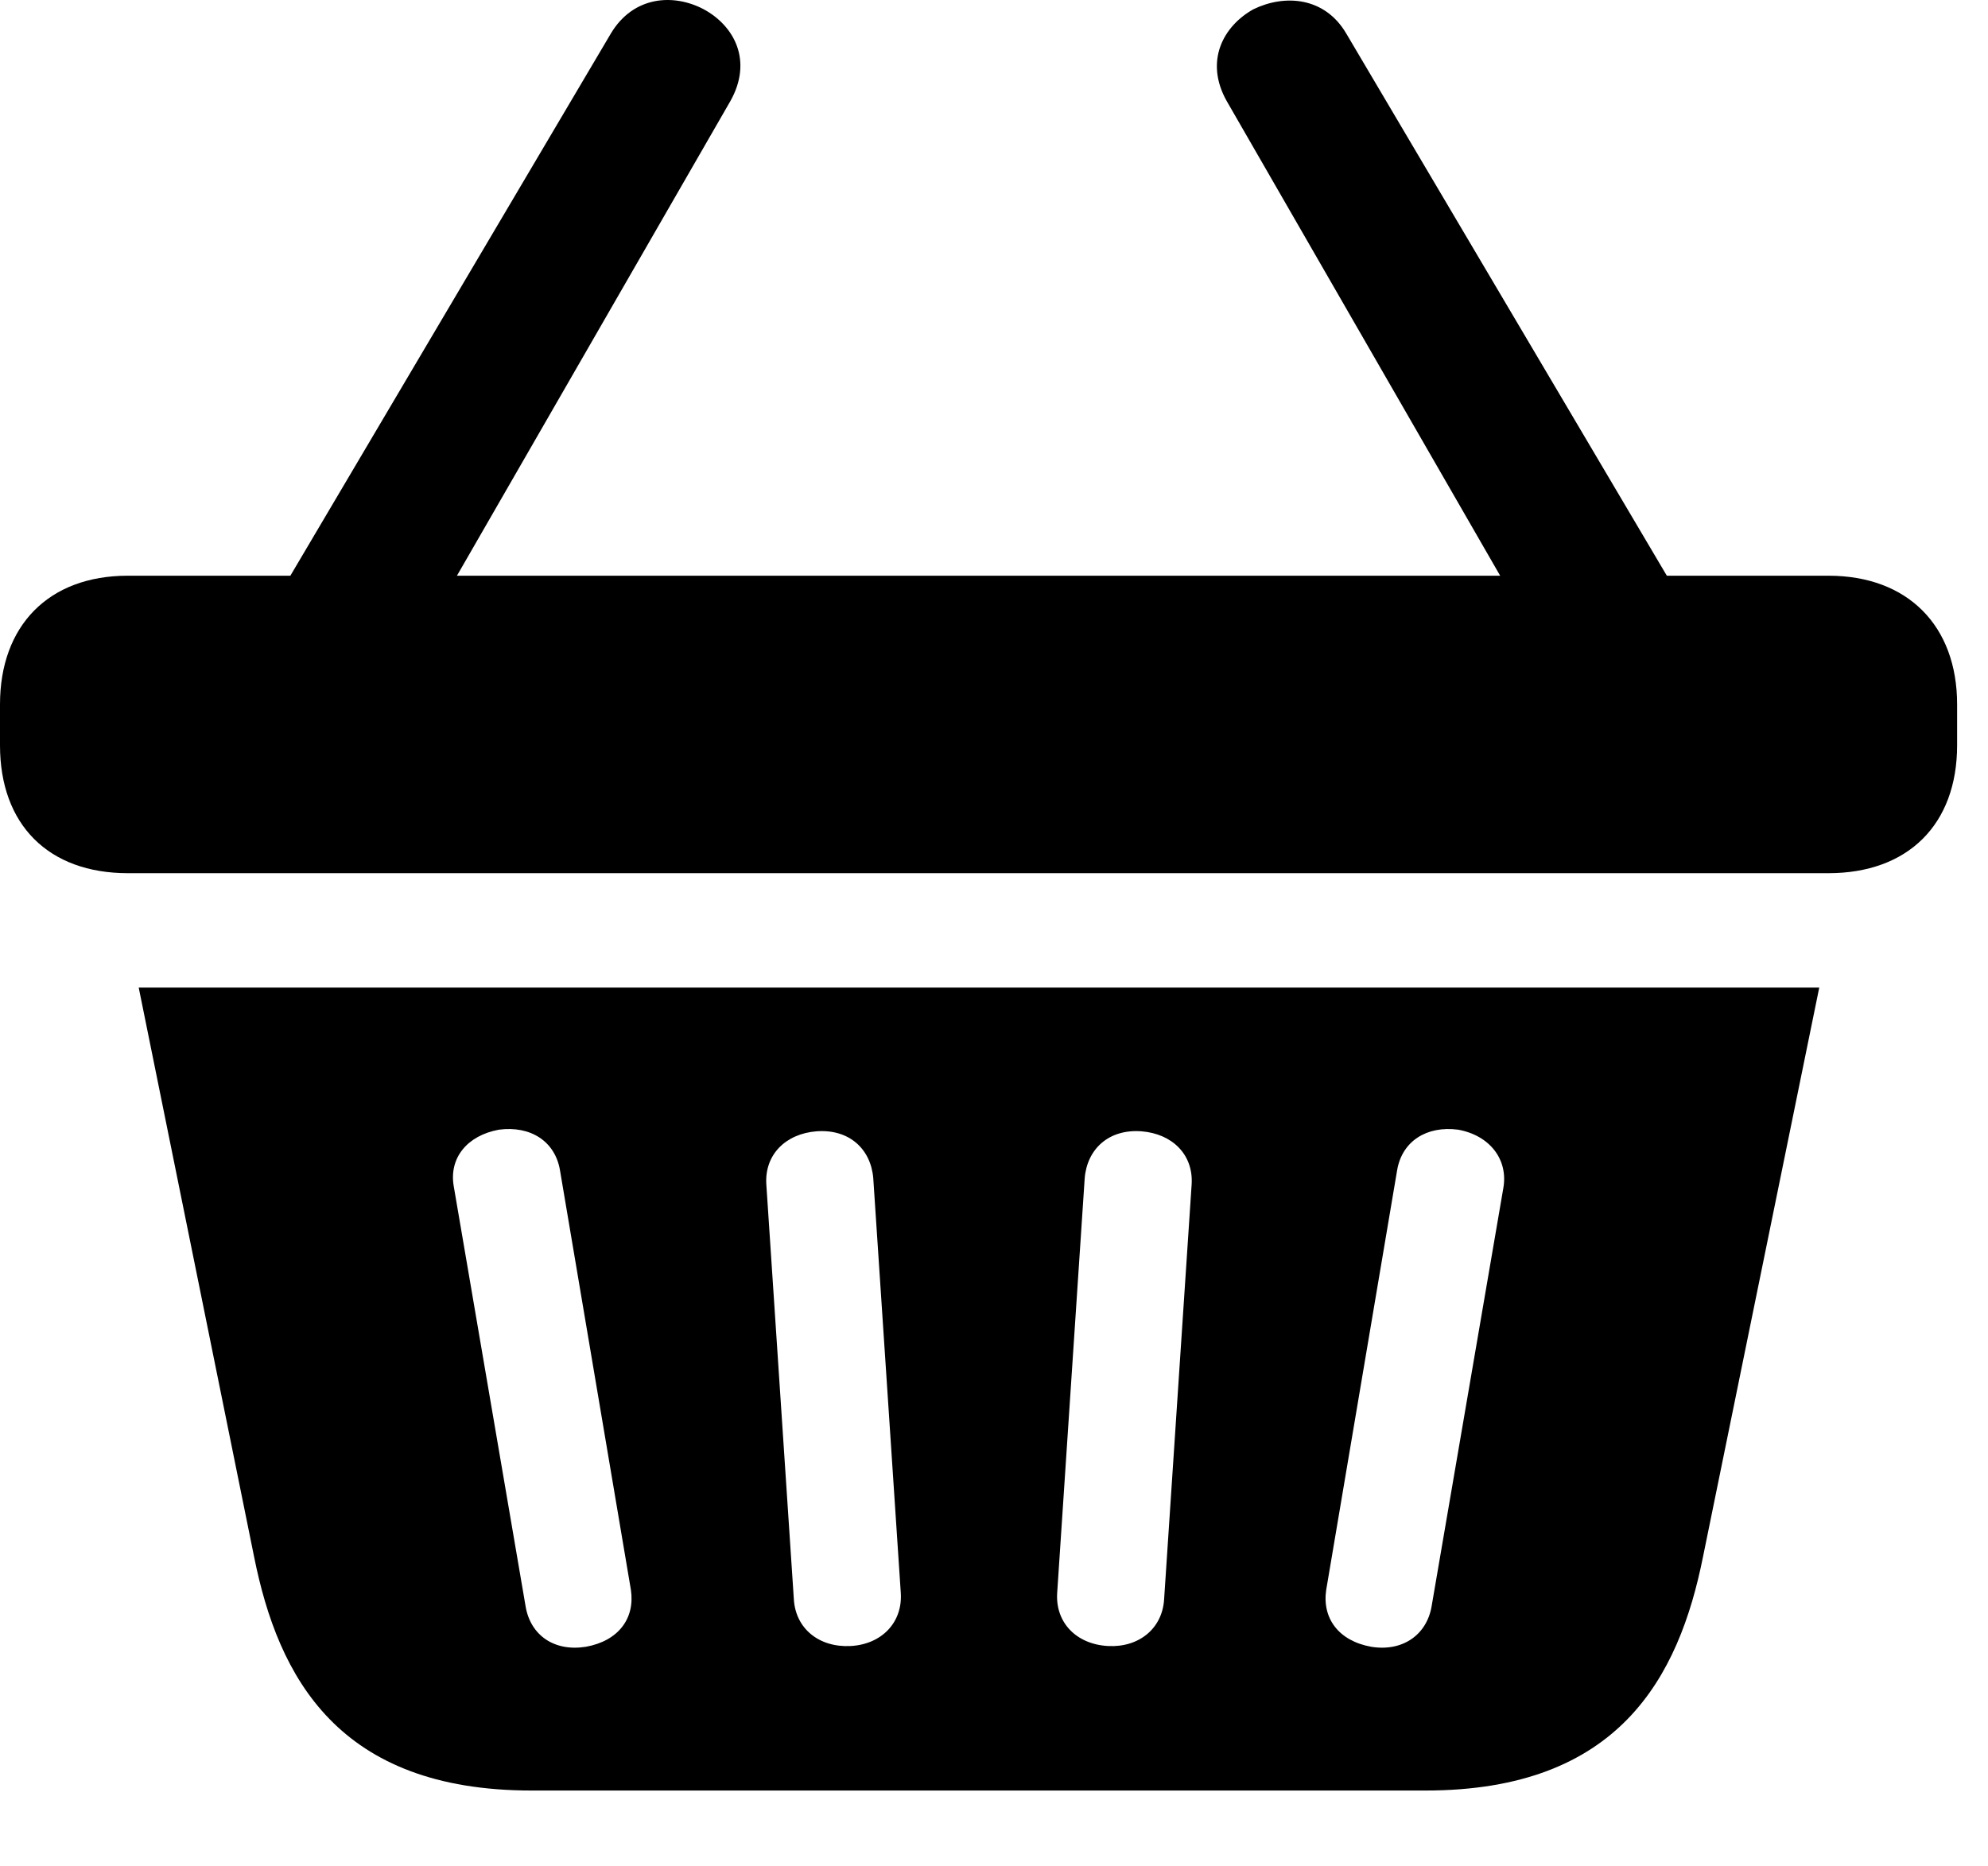 <svg version="1.1" xmlns="http://www.w3.org/2000/svg" xmlns:xlink="http://www.w3.org/1999/xlink" width="23.232" height="21.808" viewBox="0 0 23.232 21.808">
 <g>
  <rect height="21.808" opacity="0" width="23.232" x="0" y="0"/>
  <path d="M0 8.711C0 9.639 0.566 10.206 1.494 10.206L21.367 10.206C22.295 10.206 22.871 9.639 22.871 8.711L22.871 8.233C22.871 7.315 22.295 6.729 21.367 6.729L1.494 6.729C0.566 6.729 0 7.315 0 8.233ZM6.211 20.928L16.66 20.928C18.916 20.928 19.619 19.61 19.902 18.194L21.26 11.543L1.621 11.543L2.969 18.194C3.252 19.61 3.955 20.928 6.211 20.928ZM6.846 19.248C6.475 19.307 6.201 19.112 6.143 18.78L5.303 13.868C5.244 13.536 5.459 13.272 5.83 13.204C6.201 13.155 6.484 13.34 6.543 13.672L7.373 18.584C7.422 18.916 7.227 19.18 6.846 19.248ZM9.941 19.239C9.57 19.258 9.297 19.034 9.277 18.692L8.955 13.838C8.936 13.496 9.18 13.252 9.541 13.223C9.922 13.194 10.176 13.428 10.205 13.77L10.527 18.623C10.547 18.965 10.303 19.219 9.941 19.239ZM12.949 19.239C12.578 19.219 12.334 18.965 12.354 18.623L12.676 13.77C12.705 13.428 12.959 13.194 13.34 13.223C13.701 13.252 13.945 13.496 13.926 13.838L13.604 18.692C13.584 19.034 13.31 19.258 12.949 19.239ZM16.025 19.248C15.645 19.18 15.449 18.916 15.498 18.584L16.328 13.672C16.387 13.34 16.67 13.155 17.041 13.204C17.412 13.272 17.627 13.555 17.568 13.887L16.729 18.78C16.67 19.112 16.387 19.307 16.025 19.248ZM3.145 7.149L5.098 7.149L8.535 1.182C8.799 0.713 8.584 0.303 8.223 0.108C7.871-0.078 7.402-0.048 7.139 0.391ZM17.773 7.149L19.727 7.149L15.732 0.391C15.479-0.039 15.01-0.068 14.648 0.108C14.297 0.303 14.072 0.713 14.336 1.182Z" fill="currentColor"/>
 </g>
</svg>
